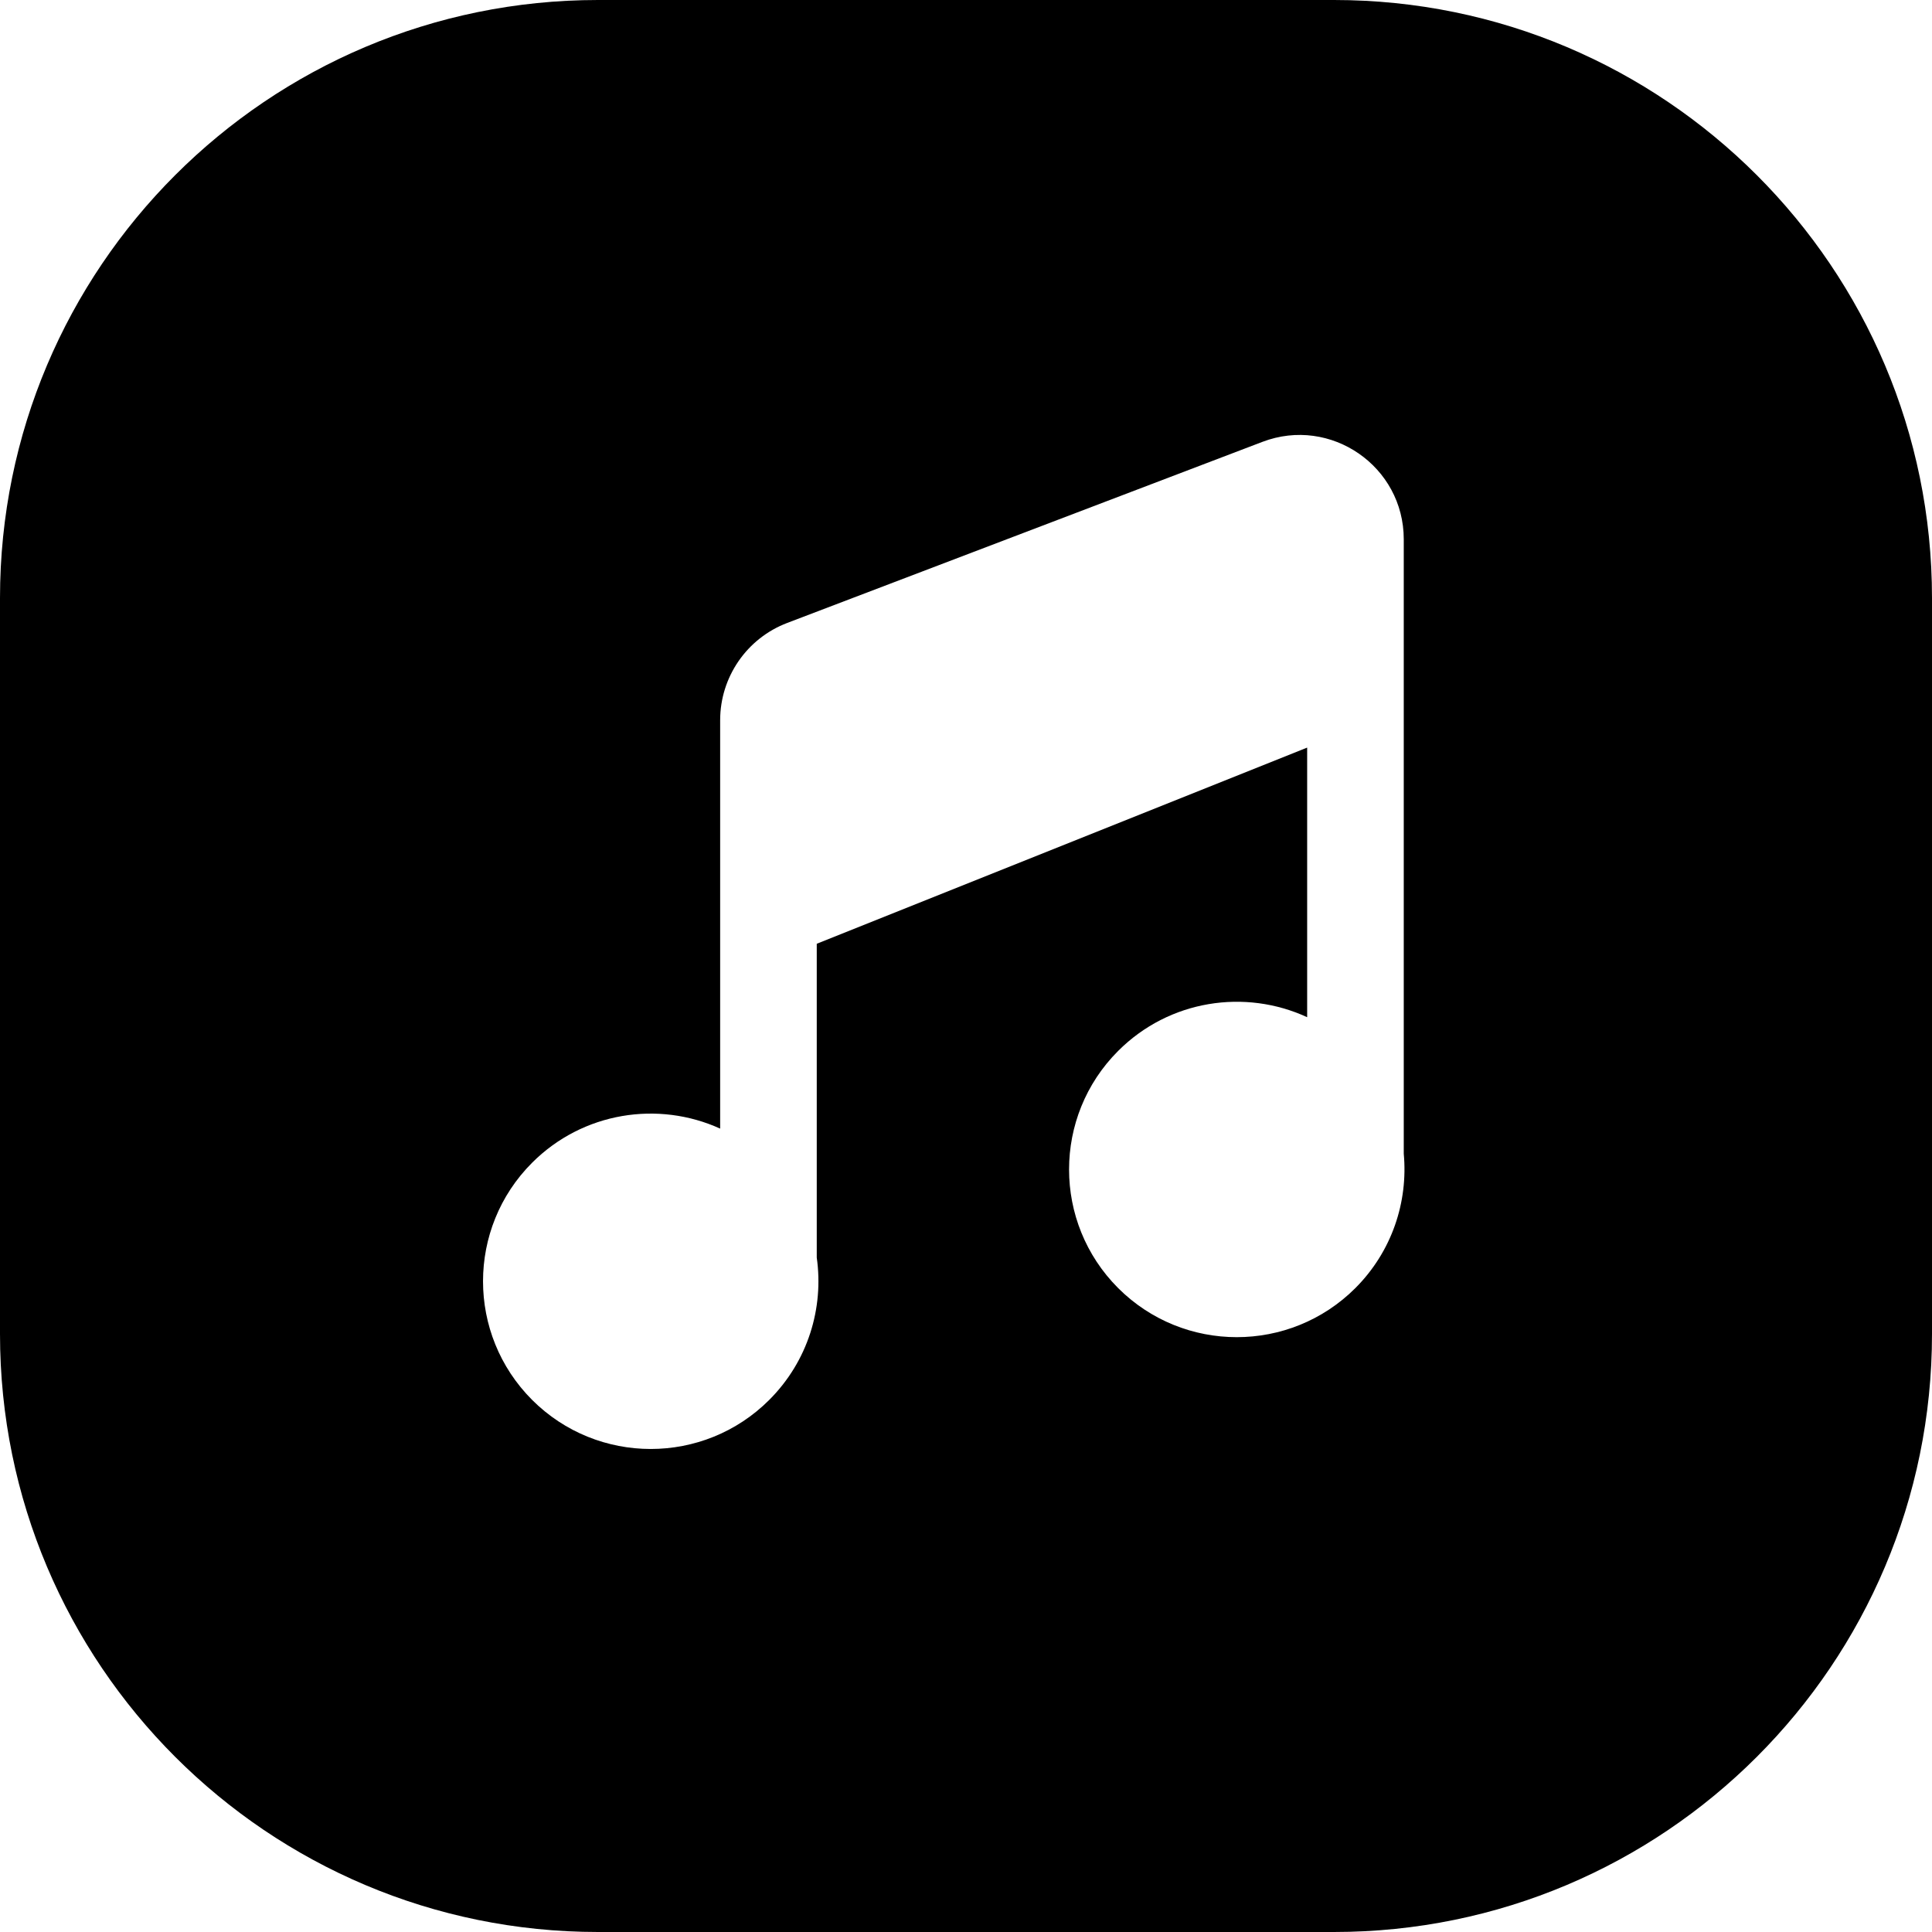 <svg width="24" height="24" viewBox="0 0 24 24" fill="none" xmlns="http://www.w3.org/2000/svg">
<path d="M16.571 0H7.429C3.326 0 0 3.326 0 7.429V16.571C0 20.674 3.326 24 7.429 24H16.571C20.674 24 24 20.674 24 16.571V7.429C24 3.326 20.674 0 16.571 0ZM17.438 14.332C17.493 14.929 17.293 15.544 16.837 16.001C16.023 16.814 14.704 16.814 13.89 16.001C13.077 15.187 13.077 13.868 13.89 13.055C14.525 12.42 15.467 12.28 16.238 12.636V9.287L10.146 11.724V15.622C10.235 16.249 10.038 16.908 9.556 17.39C8.743 18.203 7.424 18.203 6.61 17.39C5.797 16.576 5.797 15.257 6.61 14.444C7.242 13.812 8.178 13.671 8.946 14.02V8.947C8.946 8.411 9.277 7.929 9.78 7.738L15.682 5.489C16.53 5.166 17.438 5.793 17.438 6.699V14.332Z" fill="black"/>
</svg>
